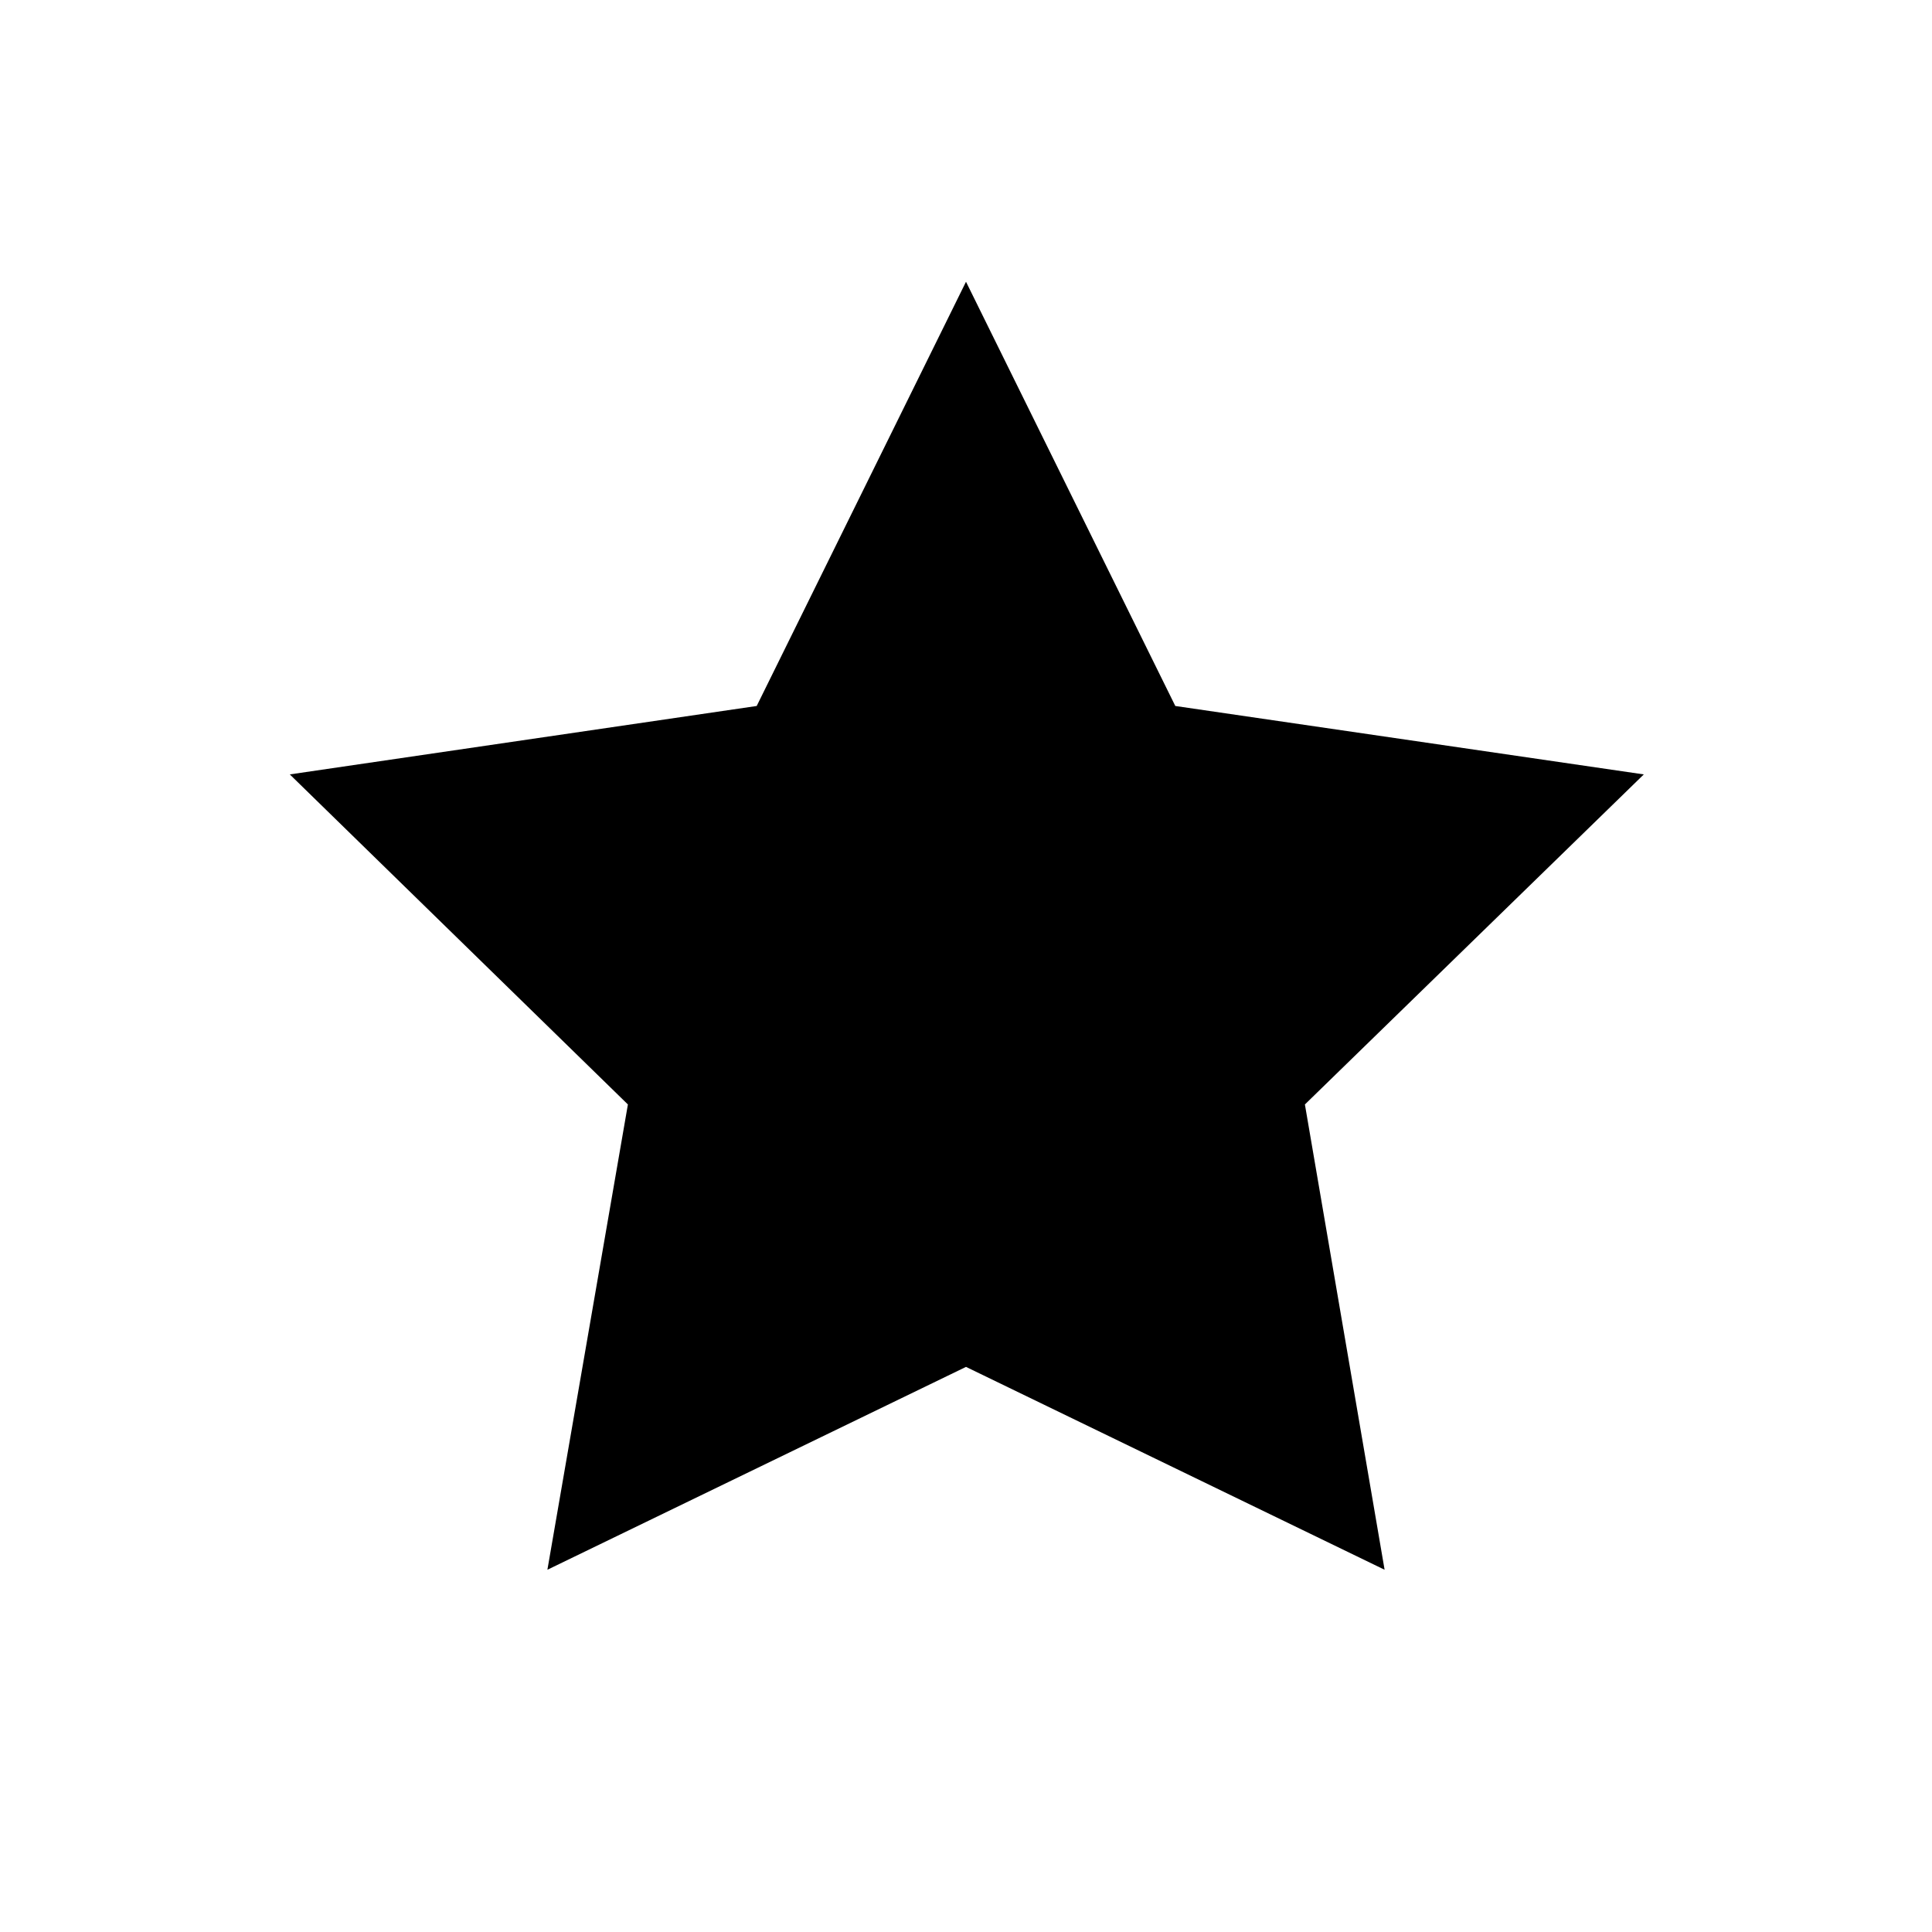 <svg width="24" height="24" viewBox="0 0 24 24" fill="none" xmlns="http://www.w3.org/2000/svg">
  <path d="M12 3.5l2.6 5.27 5.82.85-4.21 4.1.99 5.78L12 16.98 6.8 19.5l1-5.78L3.6 9.62l5.8-.85L12 3.5z" fill="currentColor"/>
</svg>

